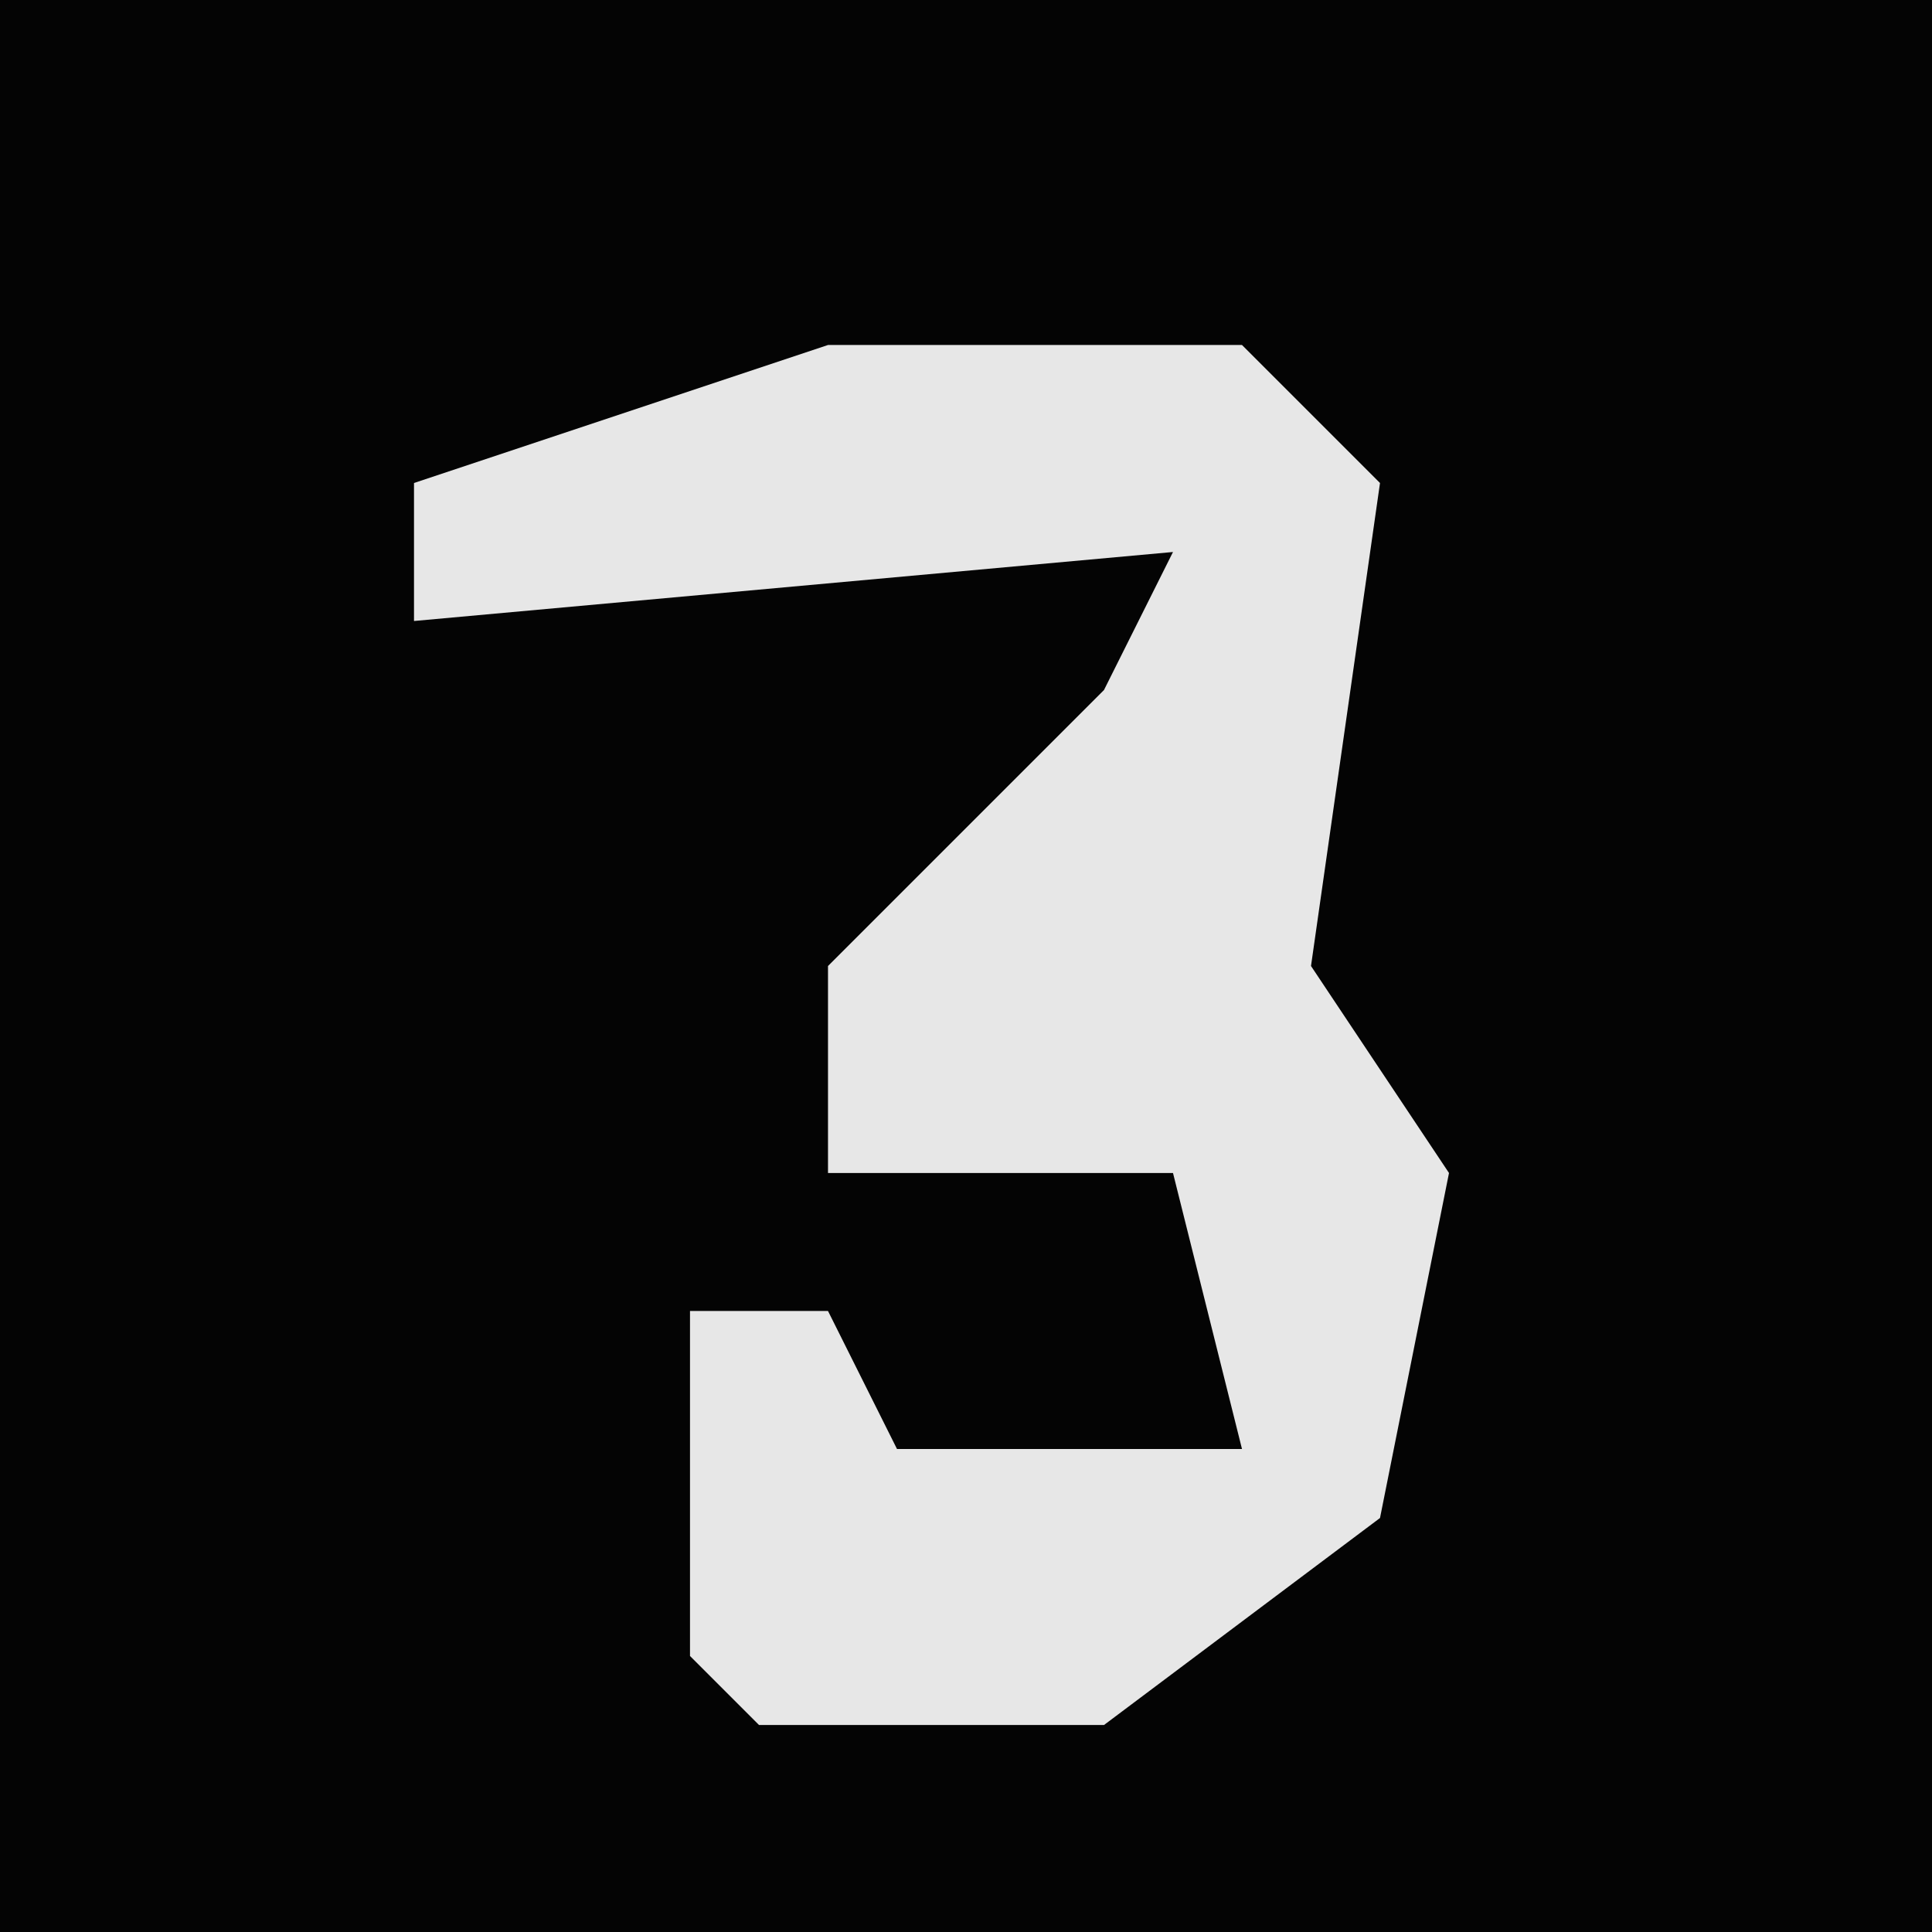 <?xml version="1.0" encoding="UTF-8"?>
<svg version="1.1" xmlns="http://www.w3.org/2000/svg" width="28" height="28">
<path d="M0,0 L28,0 L28,28 L0,28 Z " fill="#040404" transform="translate(0,0)"/>
<path d="M0,0 L6,0 L8,2 L7,9 L9,12 L8,17 L4,20 L-1,20 L-2,19 L-2,14 L0,14 L1,16 L6,16 L5,12 L0,12 L0,9 L4,5 L5,3 L-6,4 L-6,2 Z " fill="#E7E7E7" transform="translate(12,5)"/>
</svg>
